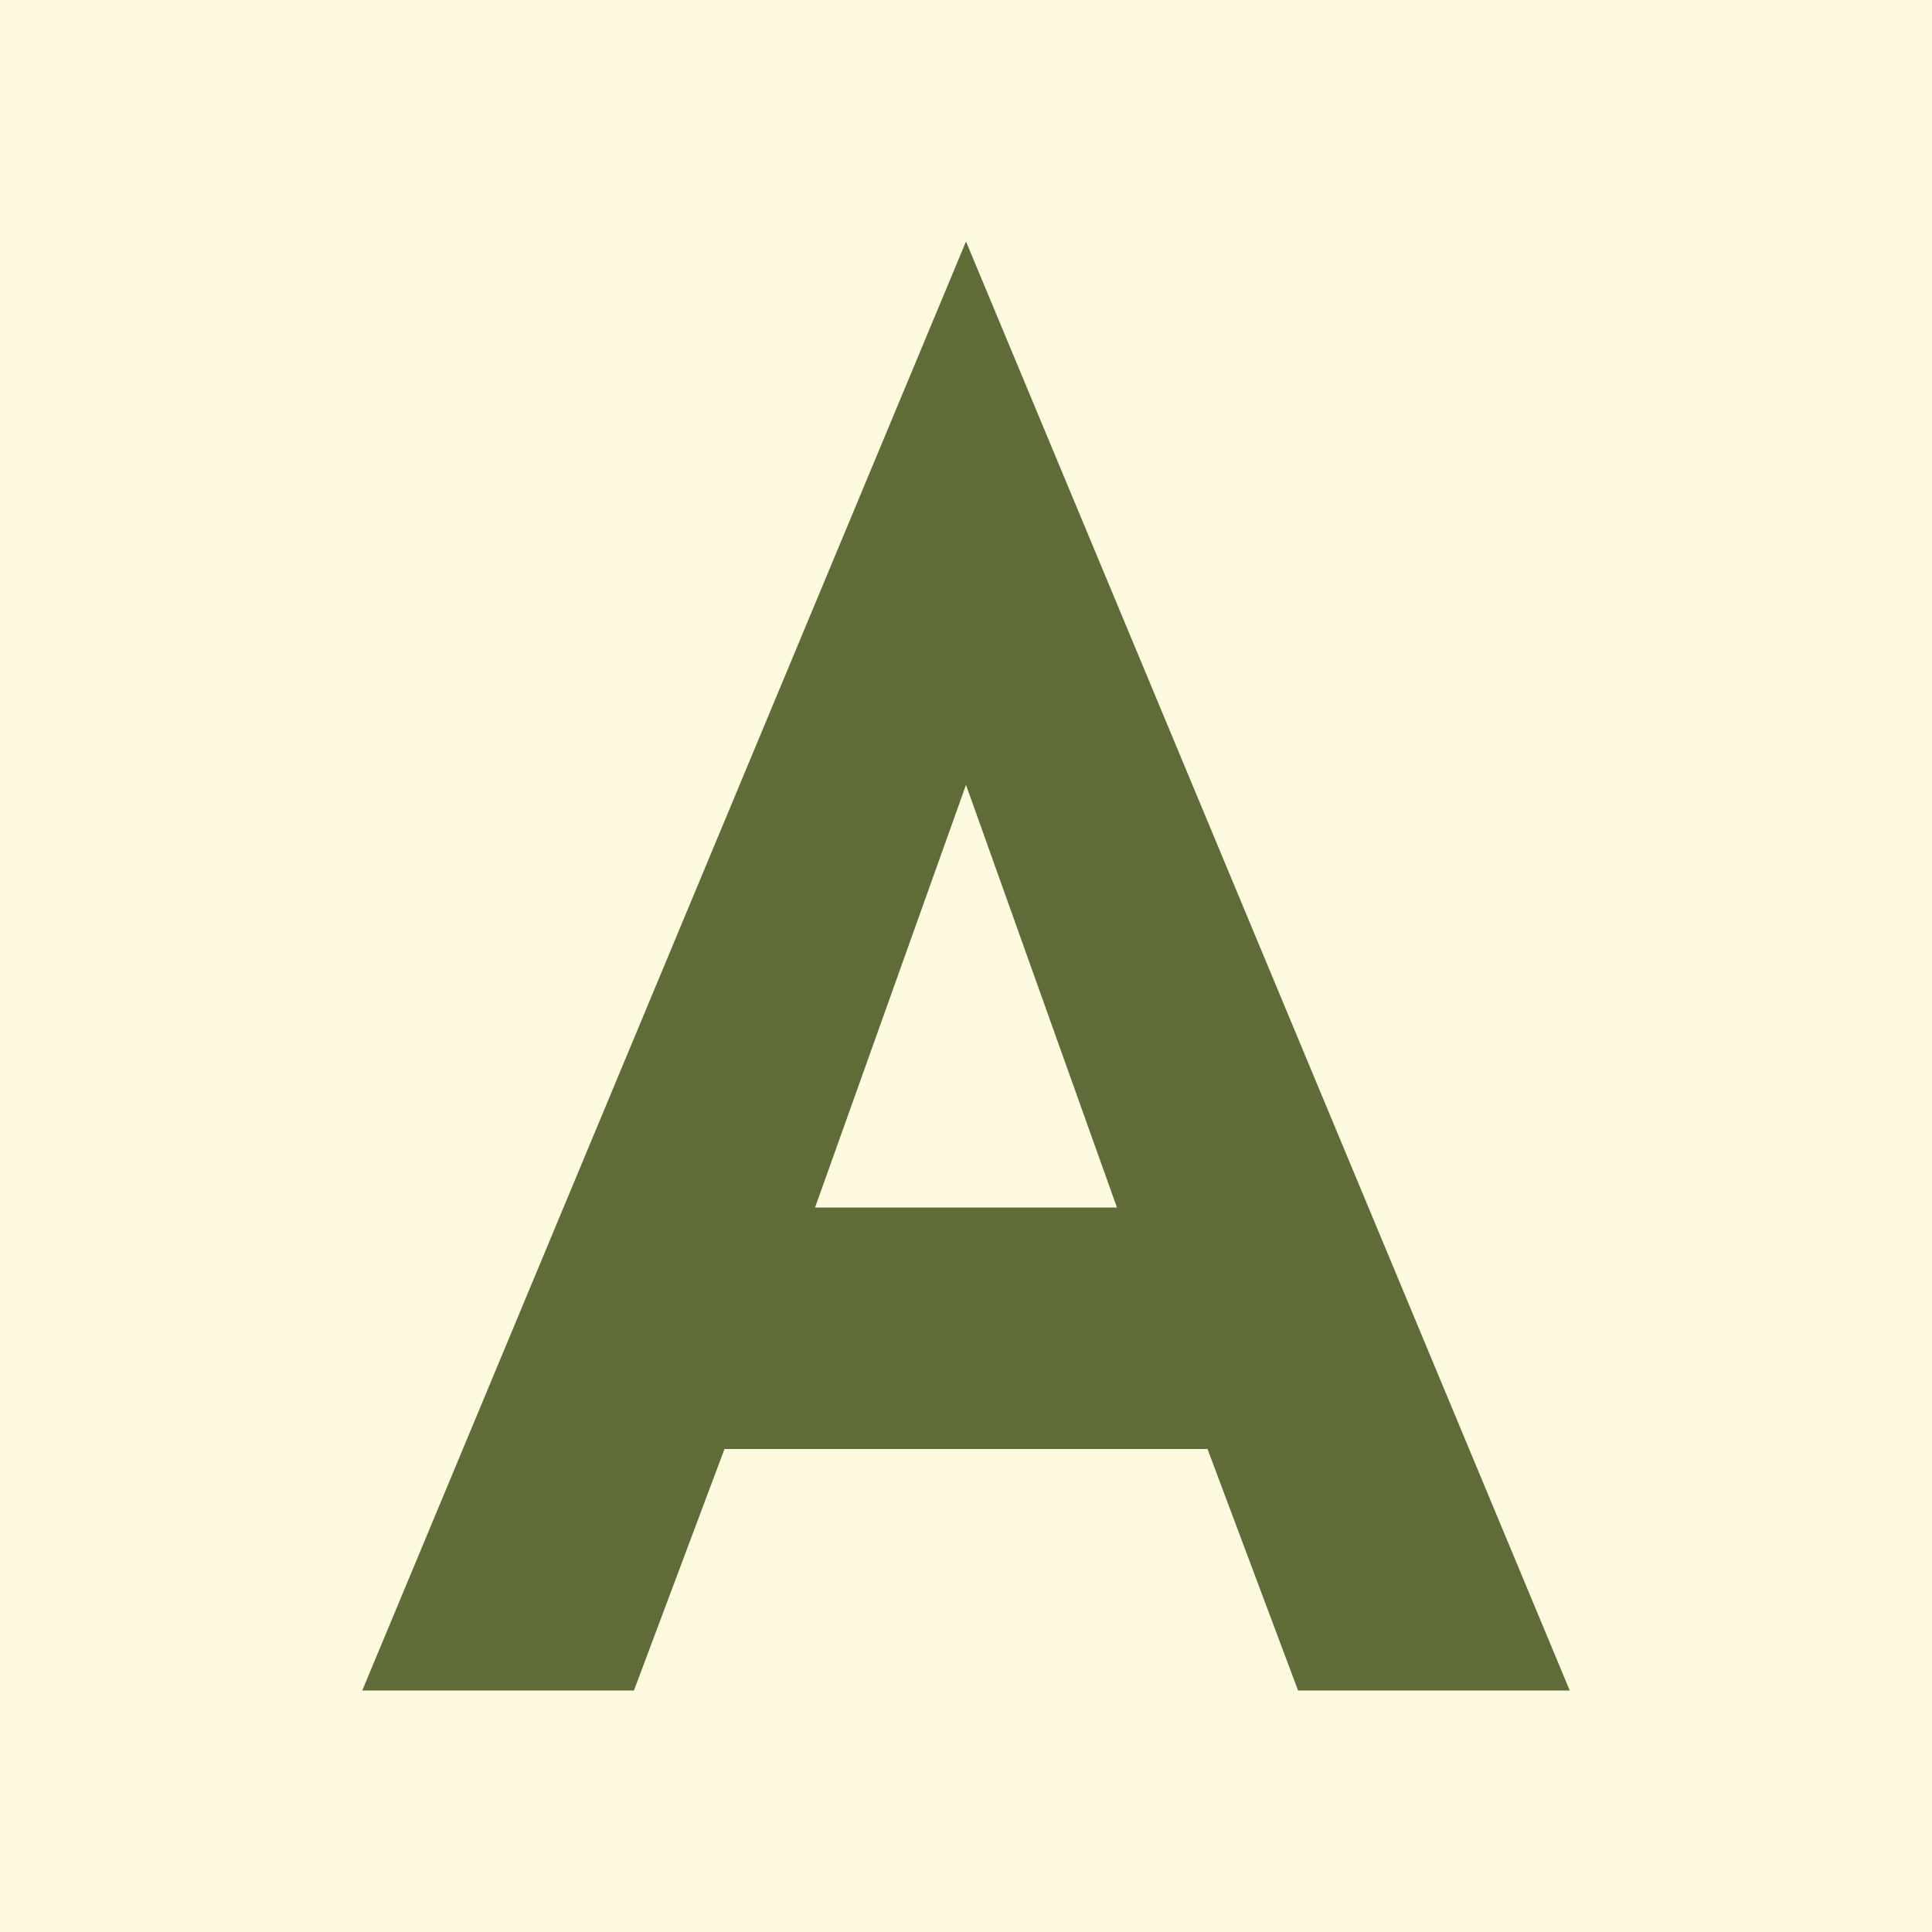 <svg width="32" height="32" viewBox="0 0 32 32" fill="none" xmlns="http://www.w3.org/2000/svg">
  <rect width="32" height="32" fill="#FEFAE0" />
  <path d="M16 4L6 28H10.5L12 24H20L21.5 28H26L16 4ZM13.5 20L16 13L18.5 20H13.5Z" fill="#606C38"/>
</svg>
